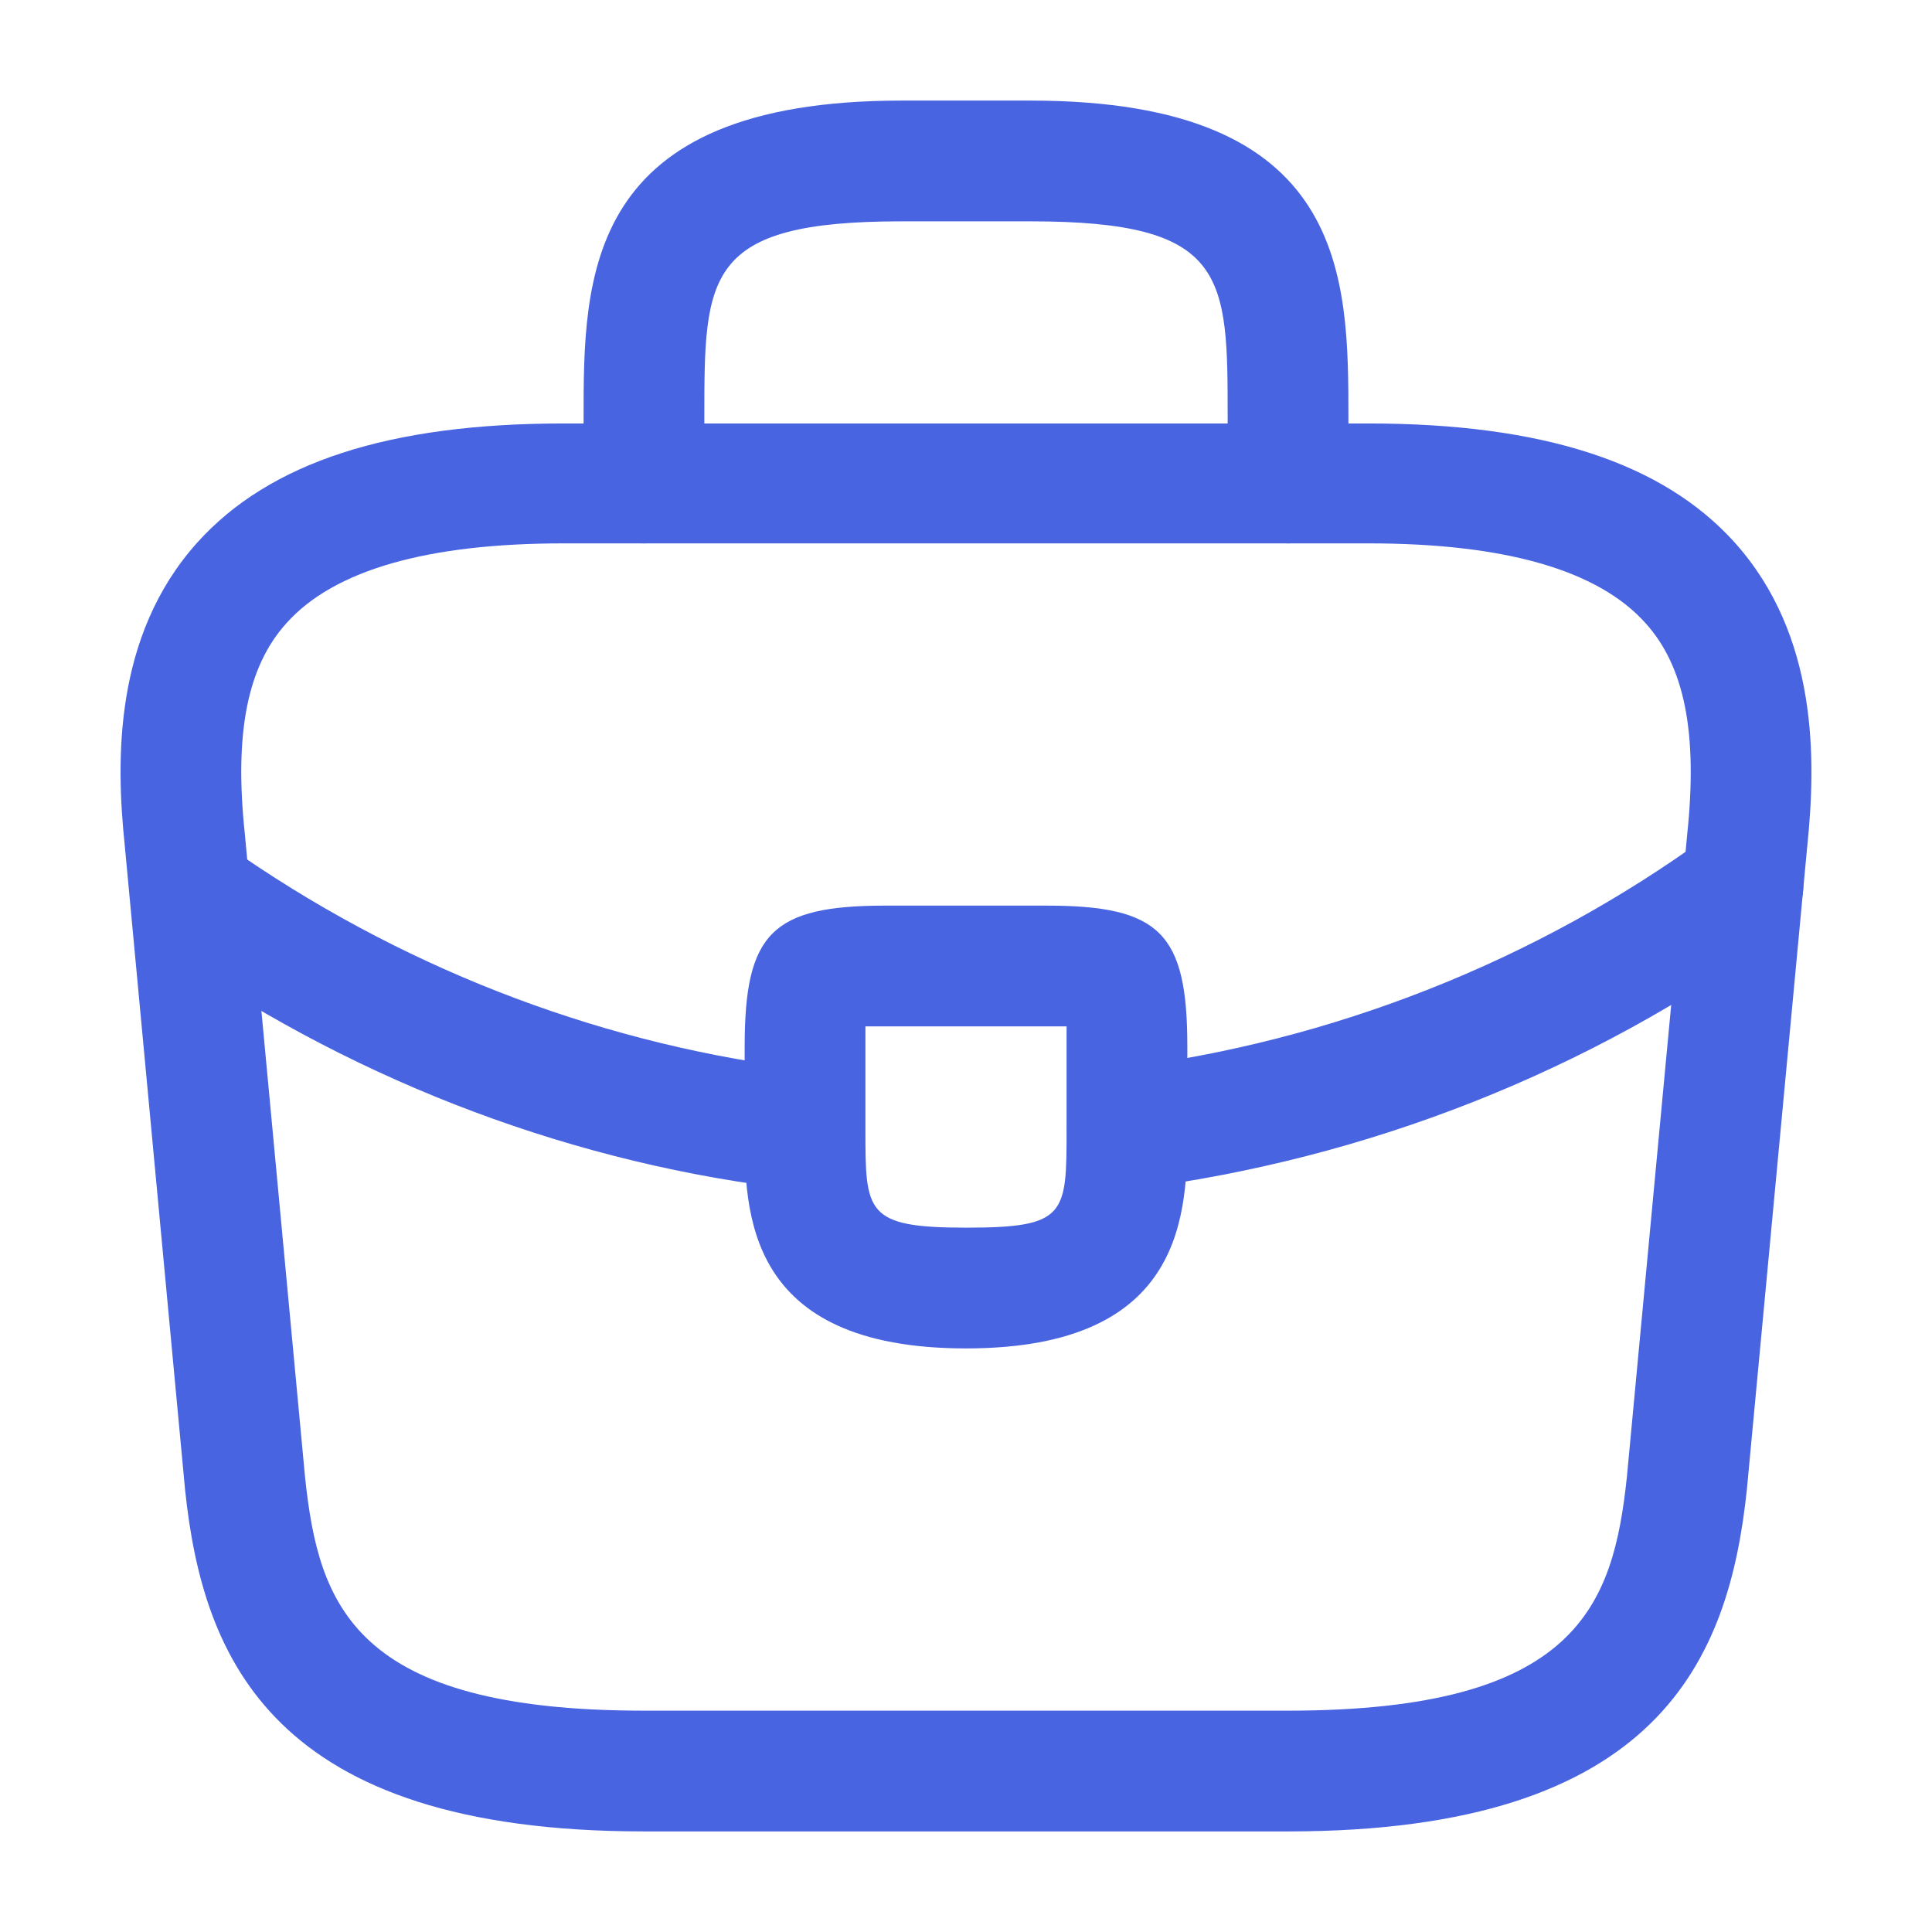 <svg width="16" height="16" viewBox="0 0 16 16" fill="none" xmlns="http://www.w3.org/2000/svg">
<path d="M10.667 15.167H5.333C2.253 15.167 1.68 13.733 1.533 12.34L1.033 7C0.96 6.3 0.94 5.267 1.633 4.494C2.233 3.827 3.227 3.507 4.667 3.507H11.333C12.78 3.507 13.773 3.833 14.367 4.494C15.06 5.267 15.04 6.3 14.967 7.007L14.467 12.334C14.32 13.733 13.747 15.167 10.667 15.167ZM4.667 4.5C3.54 4.5 2.767 4.72 2.373 5.16C2.047 5.52 1.94 6.074 2.027 6.9L2.527 12.24C2.64 13.293 2.927 14.167 5.333 14.167H10.667C13.067 14.167 13.36 13.293 13.473 12.233L13.973 6.907C14.06 6.074 13.953 5.52 13.627 5.16C13.233 4.72 12.46 4.5 11.333 4.5H4.667Z" fill="#4864E1"/>
<path d="M10.667 4.5C10.393 4.5 10.167 4.274 10.167 4V3.467C10.167 2.28 10.167 1.833 8.534 1.833H7.467C5.833 1.833 5.833 2.28 5.833 3.467V4C5.833 4.274 5.607 4.5 5.333 4.5C5.06 4.5 4.833 4.274 4.833 4V3.467C4.833 2.293 4.833 0.833 7.467 0.833H8.534C11.167 0.833 11.167 2.293 11.167 3.467V4C11.167 4.274 10.94 4.5 10.667 4.5Z" fill="#4864E1"/>
<path d="M8 11.167C6.167 11.167 6.167 10.033 6.167 9.353V8.667C6.167 7.727 6.393 7.5 7.333 7.5H8.666C9.607 7.5 9.833 7.727 9.833 8.667V9.333C9.833 10.027 9.833 11.167 8 11.167ZM7.167 8.5C7.167 8.553 7.167 8.613 7.167 8.667V9.353C7.167 10.04 7.167 10.167 8 10.167C8.833 10.167 8.833 10.06 8.833 9.347V8.667C8.833 8.613 8.833 8.553 8.833 8.5C8.78 8.5 8.72 8.5 8.666 8.5H7.333C7.28 8.5 7.22 8.5 7.167 8.5Z" fill="#4864E1"/>
<path d="M9.334 9.847C9.087 9.847 8.867 9.66 8.84 9.406C8.807 9.133 9 8.88 9.274 8.847C11.034 8.627 12.72 7.96 14.14 6.926C14.36 6.76 14.674 6.813 14.84 7.04C15 7.26 14.954 7.573 14.727 7.74C13.167 8.873 11.327 9.6 9.393 9.847C9.373 9.847 9.354 9.847 9.334 9.847Z" fill="#4864E1"/>
<path d="M6.667 9.853C6.647 9.853 6.627 9.853 6.607 9.853C4.78 9.647 3 8.98 1.46 7.927C1.233 7.773 1.173 7.46 1.327 7.233C1.48 7.007 1.793 6.947 2.02 7.1C3.427 8.06 5.047 8.667 6.713 8.86C6.987 8.893 7.187 9.14 7.153 9.413C7.133 9.667 6.92 9.853 6.667 9.853Z" fill="#4864E1"/>
</svg>
